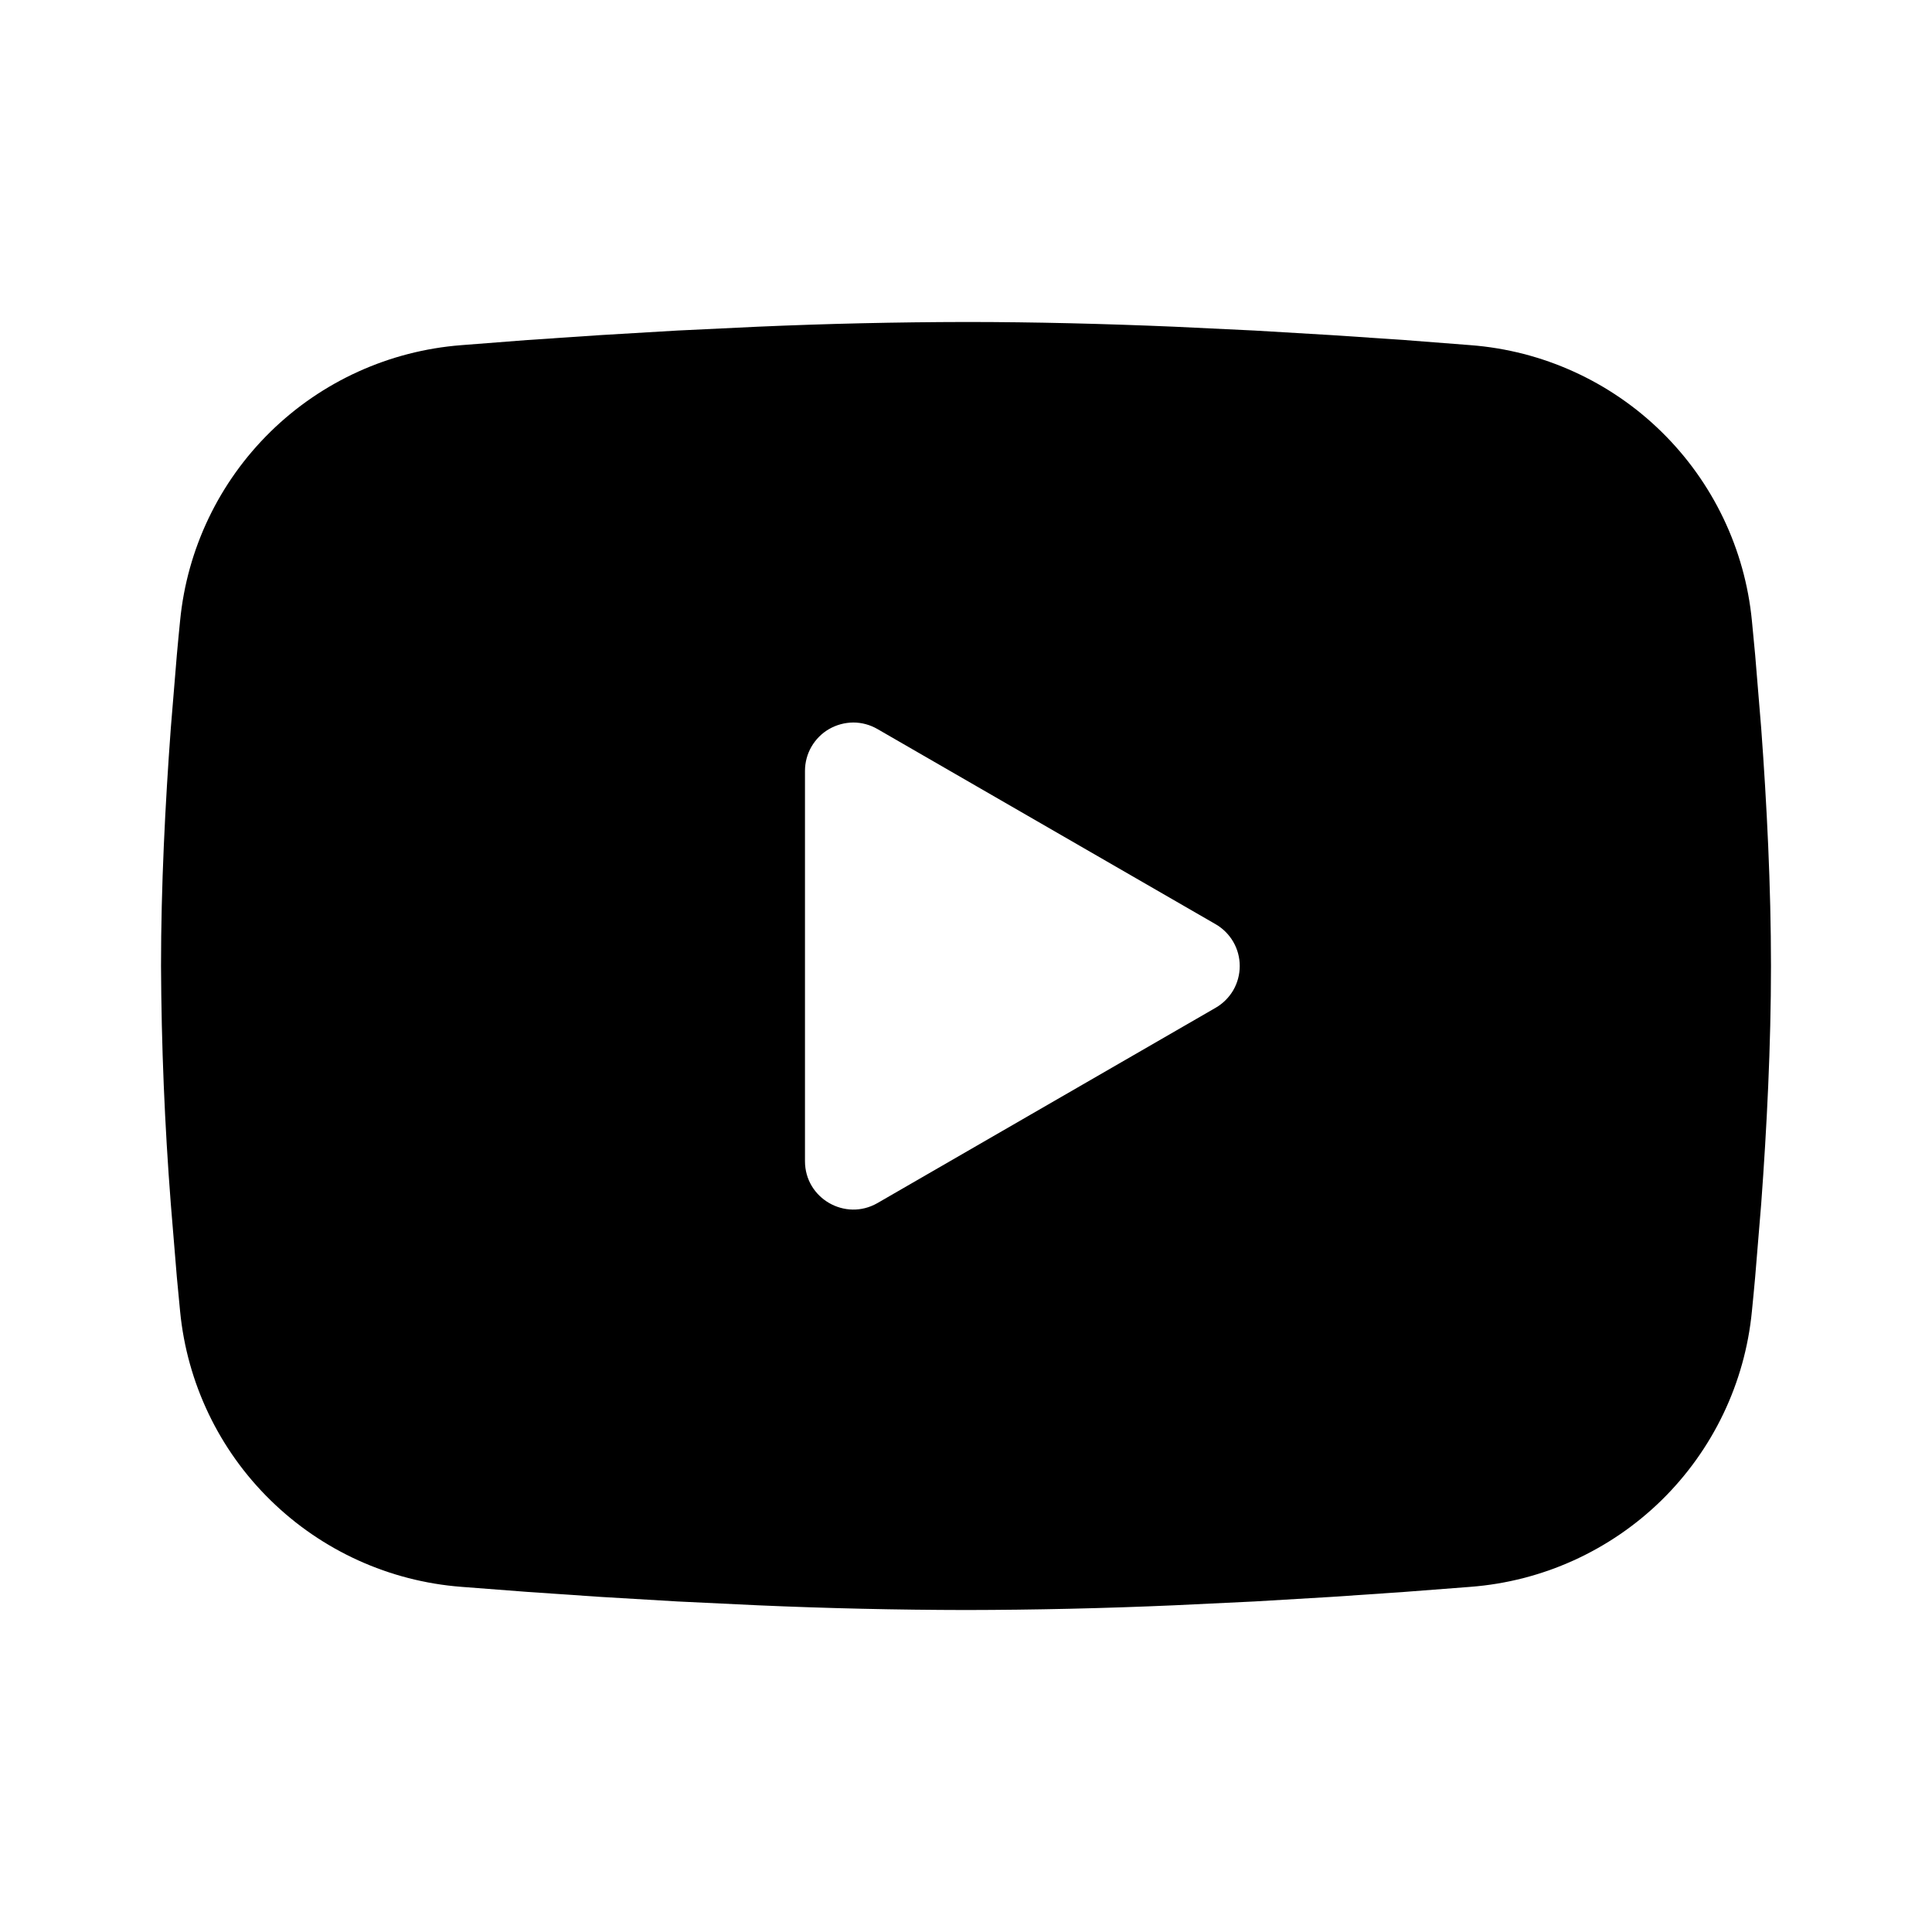 <svg width="32" height="32" viewBox="0 0 32 32" fill="none" xmlns="http://www.w3.org/2000/svg">
<g id="mingcute:youtube-fill" clip-path="url(#clip0_116_183)">
<g id="Group">
<path id="Vector" fill-rule="evenodd" clip-rule="evenodd" d="M16 5.333C17.14 5.333 18.309 5.363 19.443 5.411L20.781 5.475L22.063 5.551L23.263 5.632L24.359 5.717C25.548 5.808 26.667 6.316 27.519 7.151C28.371 7.986 28.902 9.094 29.017 10.281L29.071 10.848L29.171 12.061C29.264 13.319 29.333 14.689 29.333 16C29.333 17.311 29.264 18.681 29.171 19.939L29.071 21.152C29.053 21.347 29.036 21.535 29.017 21.719C28.902 22.906 28.371 24.015 27.519 24.85C26.666 25.684 25.547 26.192 24.357 26.283L23.264 26.367L22.064 26.449L20.781 26.525L19.443 26.589C18.296 26.639 17.148 26.665 16 26.667C14.852 26.665 13.704 26.639 12.557 26.589L11.219 26.525L9.937 26.449L8.737 26.367L7.641 26.283C6.452 26.192 5.333 25.684 4.481 24.849C3.628 24.015 3.098 22.906 2.983 21.719L2.929 21.152L2.829 19.939C2.727 18.628 2.673 17.314 2.667 16C2.667 14.689 2.736 13.319 2.829 12.061L2.929 10.848C2.947 10.653 2.964 10.465 2.983 10.281C3.098 9.094 3.628 7.986 4.48 7.151C5.332 6.316 6.451 5.809 7.64 5.717L8.735 5.632L9.935 5.551L11.217 5.475L12.556 5.411C13.703 5.361 14.851 5.335 16 5.333ZM13.333 12.767V19.233C13.333 19.849 14 20.233 14.533 19.927L20.133 16.693C20.255 16.623 20.356 16.522 20.427 16.401C20.497 16.279 20.534 16.141 20.534 16C20.534 15.859 20.497 15.721 20.427 15.6C20.356 15.478 20.255 15.377 20.133 15.307L14.533 12.075C14.412 12.005 14.274 11.967 14.133 11.967C13.993 11.968 13.855 12.005 13.733 12.075C13.611 12.145 13.511 12.246 13.44 12.368C13.37 12.489 13.333 12.628 13.333 12.768V12.767Z" fill="black"/>
</g>
</g>
<defs>
<clipPath id="clip0_116_183">
<rect width="32" height="32" fill="white"/>
</clipPath>
</defs>
</svg>
